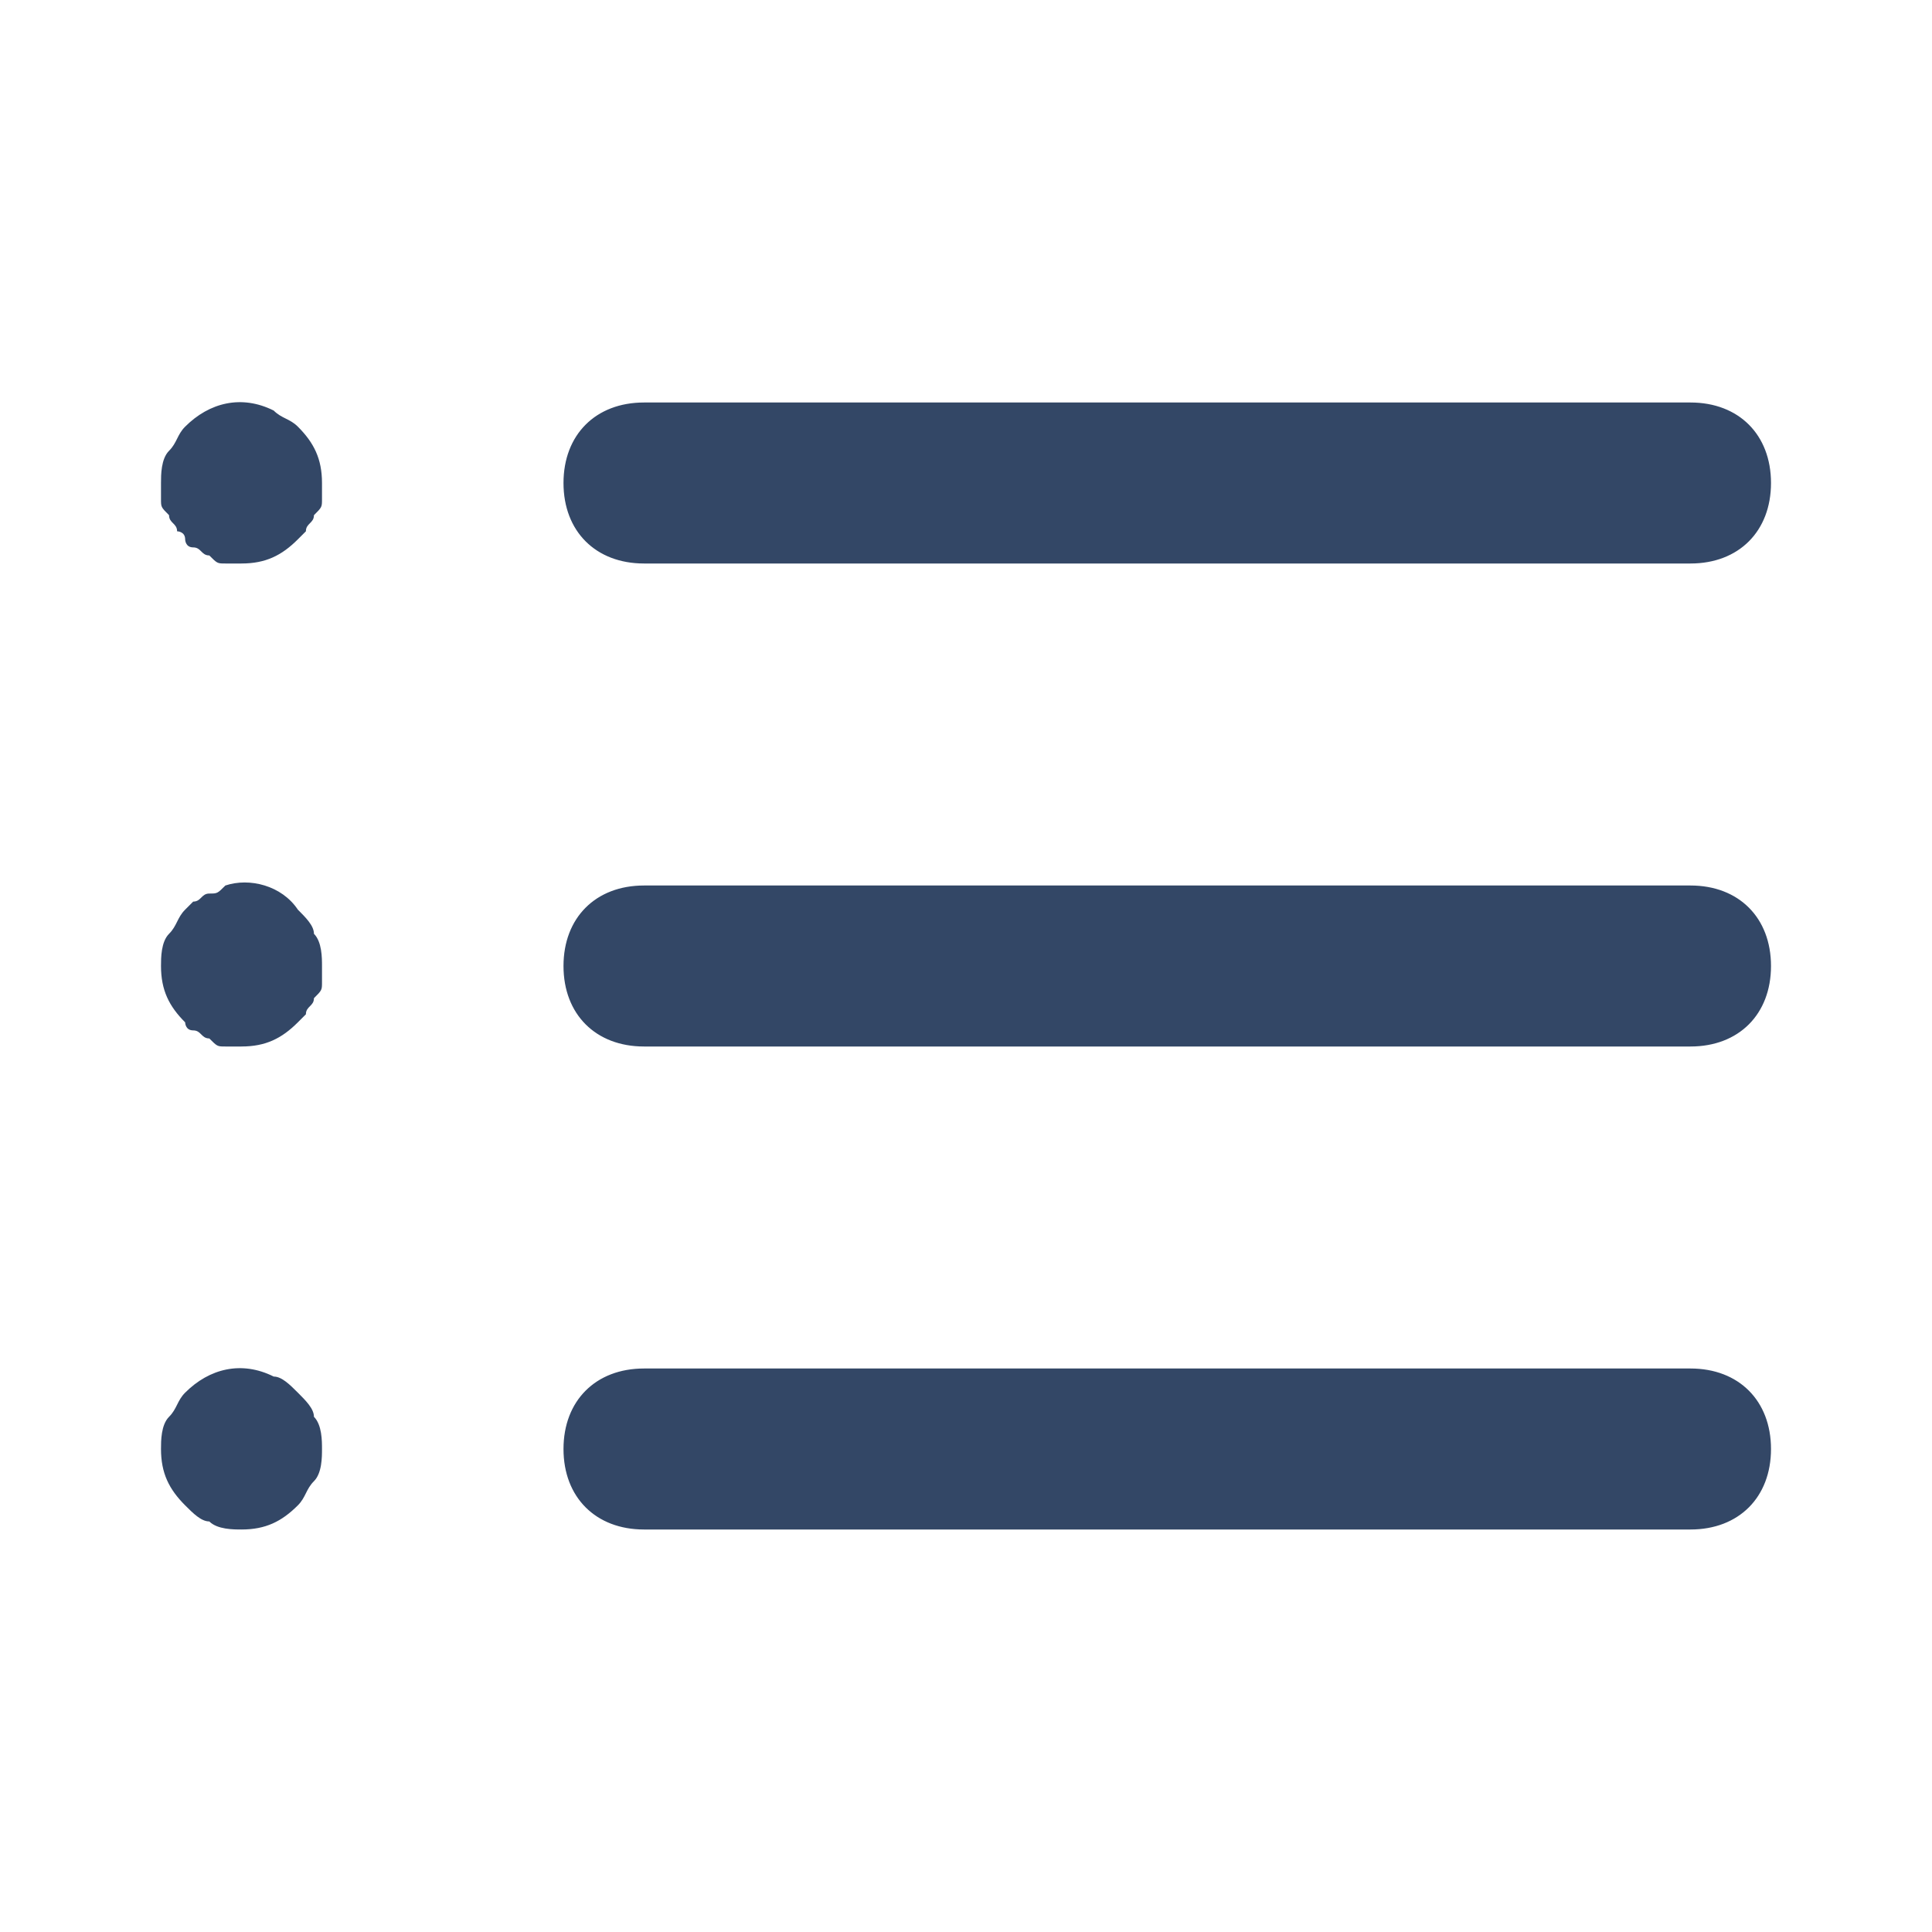 <svg xmlns="http://www.w3.org/2000/svg" viewBox="0 0 24 24" fill="#334766"><path d="M21 7H8c-.6 0-1-.4-1-1s.4-1 1-1h13c.6 0 1 .4 1 1s-.4 1-1 1zM21 13H8c-.6 0-1-.4-1-1s.4-1 1-1h13c.6 0 1 .4 1 1s-.4 1-1 1zM21 19H8c-.6 0-1-.4-1-1s.4-1 1-1h13c.6 0 1 .4 1 1s-.4 1-1 1zM3 7h-.2c-.1 0-.1 0-.2-.1-.1 0-.1-.1-.2-.1s-.1-.1-.1-.1c0-.1-.1-.1-.1-.1 0-.1-.1-.1-.1-.2-.1-.1-.1-.1-.1-.2V6c0-.1 0-.3.1-.4.1-.1.1-.2.2-.3.3-.3.7-.4 1.1-.2.1.1.2.1.3.2.2.2.3.4.3.7v.2c0 .1 0 .1-.1.2 0 .1-.1.1-.1.2l-.1.1c-.2.2-.4.3-.7.3zM3 13h-.2c-.1 0-.1 0-.2-.1-.1 0-.1-.1-.2-.1s-.1-.1-.1-.1c-.2-.2-.3-.4-.3-.7 0-.1 0-.3.1-.4.1-.1.1-.2.2-.3l.1-.1c.1 0 .1-.1.2-.1s.1 0 .2-.1c.3-.1.7 0 .9.3.1.1.2.2.2.3.1.1.1.3.1.4v.2c0 .1 0 .1-.1.2 0 .1-.1.1-.1.2l-.1.1c-.2.2-.4.3-.7.3zM3 19c-.1 0-.3 0-.4-.1-.1 0-.2-.1-.3-.2-.2-.2-.3-.4-.3-.7 0-.1 0-.3.1-.4.1-.1.1-.2.2-.3.3-.3.7-.4 1.1-.2.1 0 .2.1.3.2.1.1.2.2.2.3.1.1.1.3.1.4s0 .3-.1.4c-.1.1-.1.2-.2.3-.2.2-.4.3-.7.3z"/></svg>